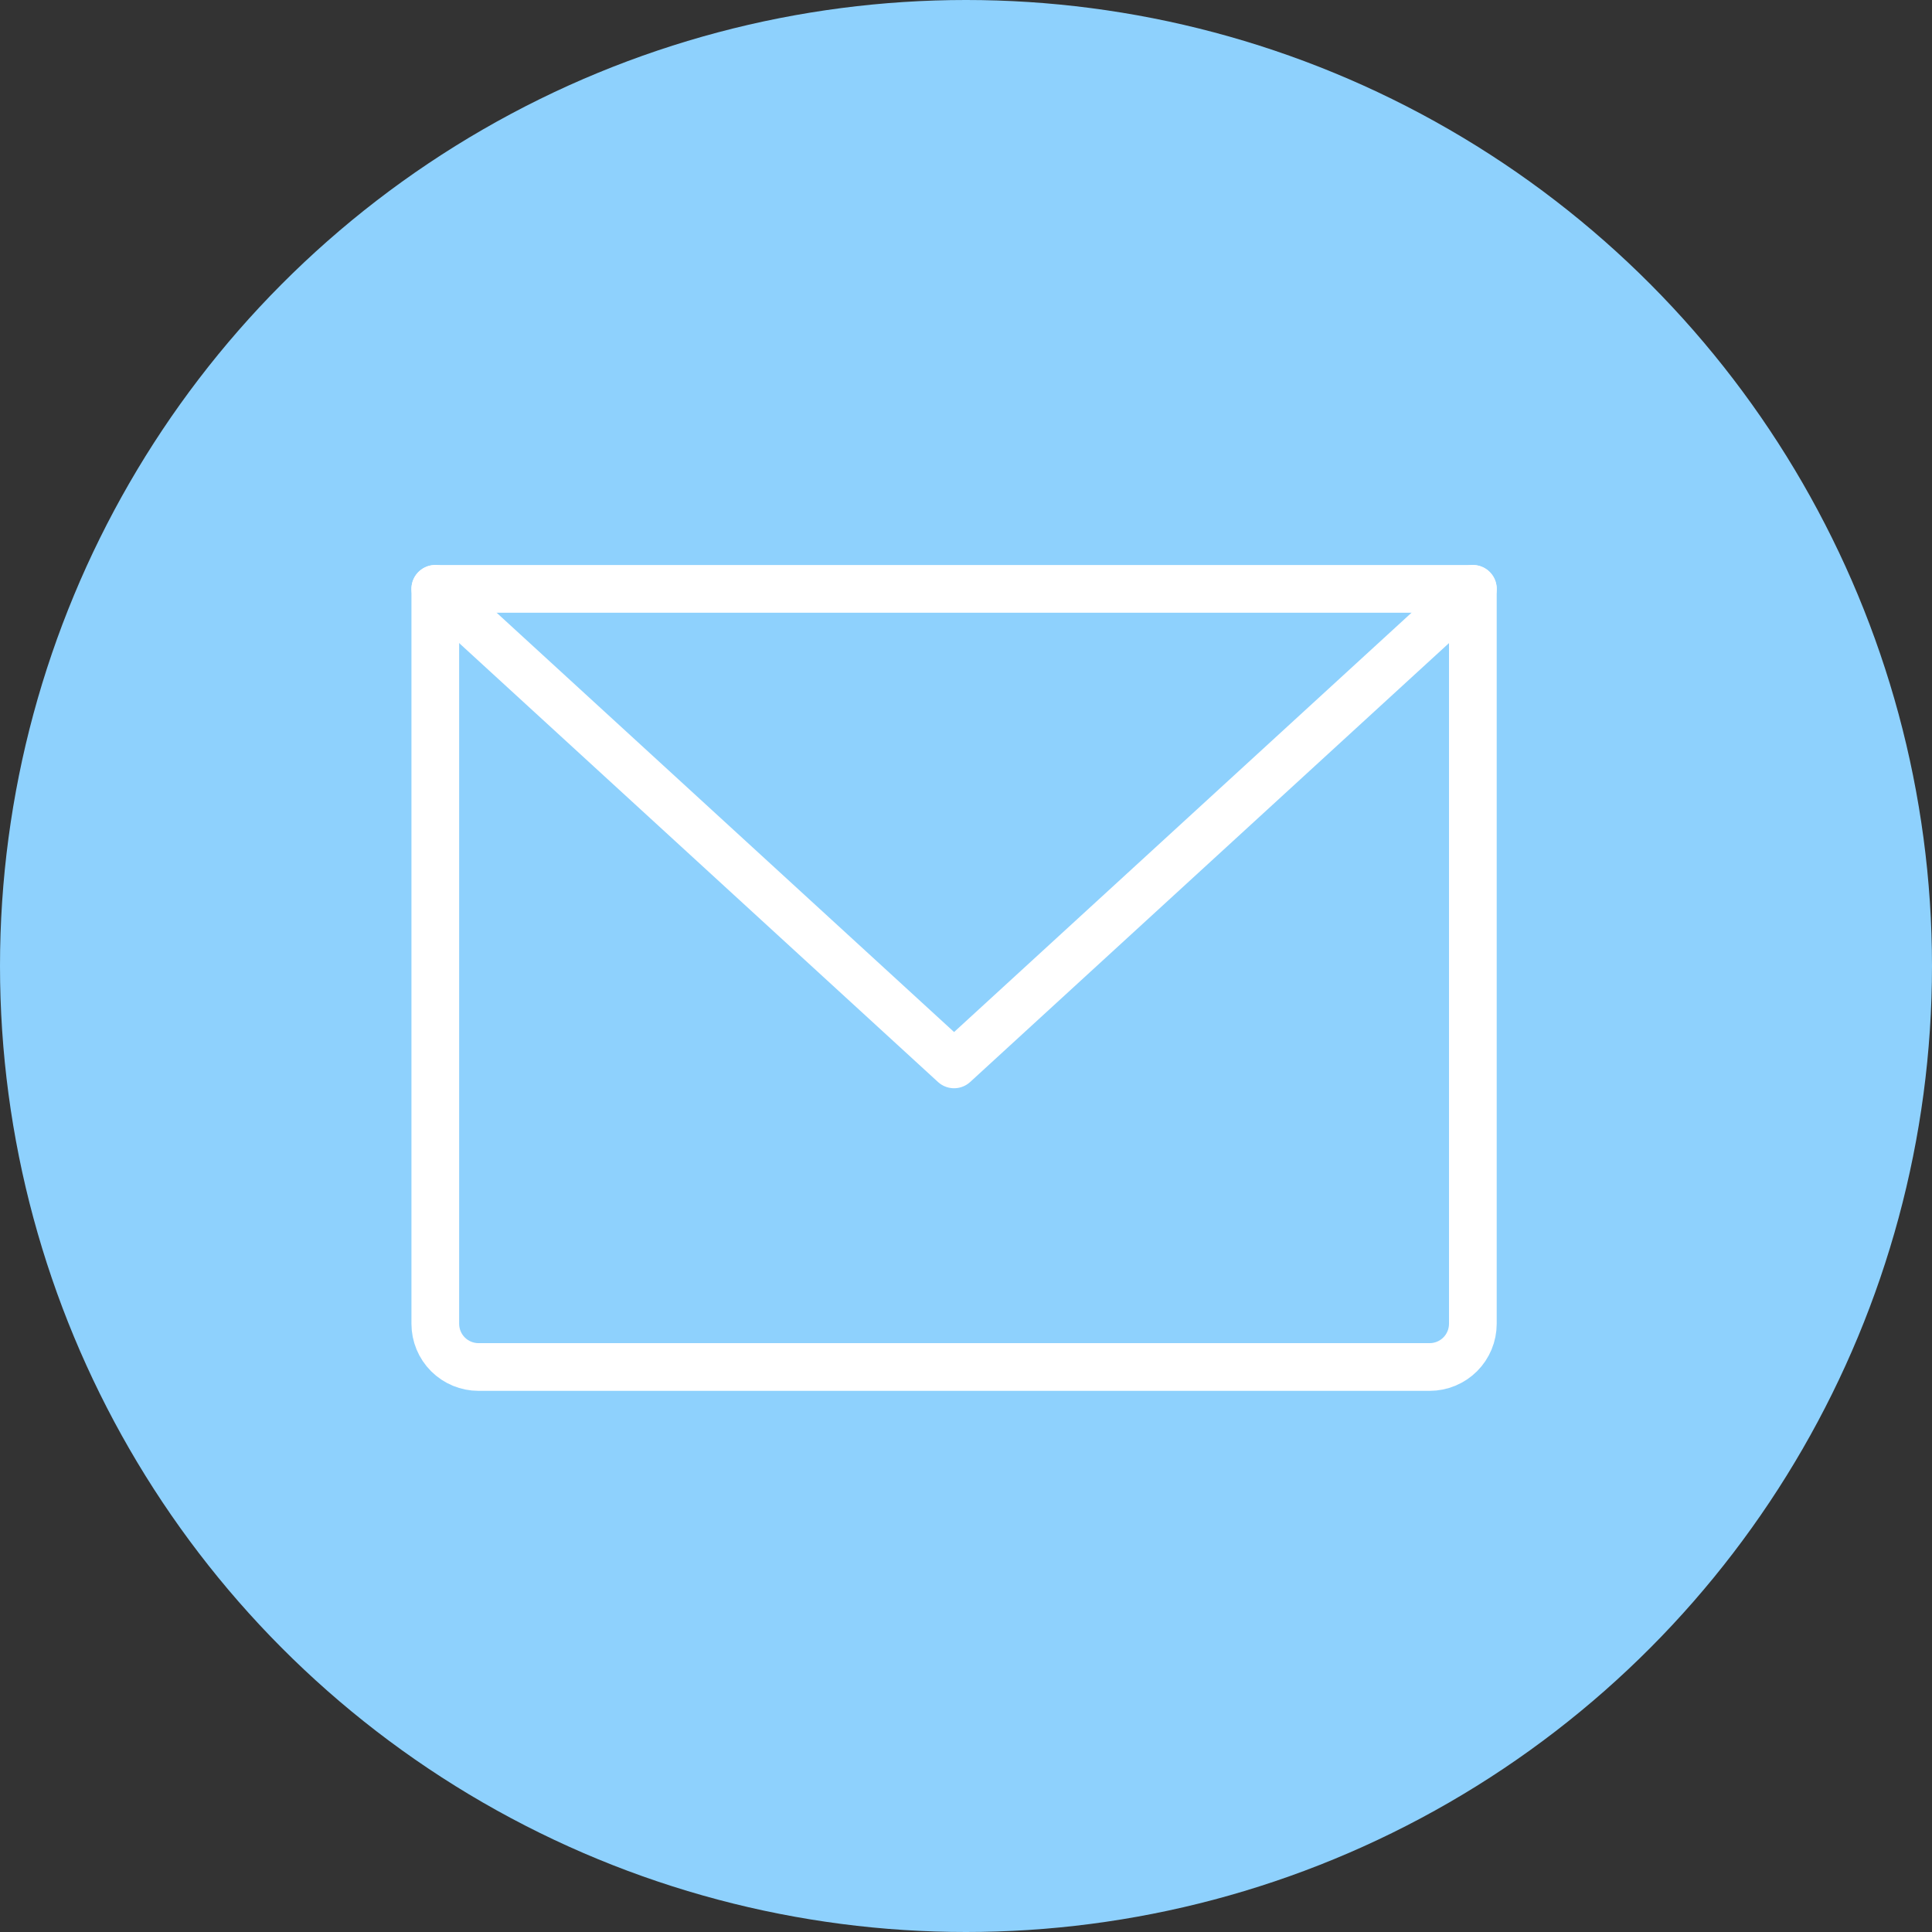 <svg width="81" height="81" viewBox="0 0 81 81" fill="none" xmlns="http://www.w3.org/2000/svg">
<rect x="0" y="0" width="81" height="81" fill="#333333" stroke="none"/>
<circle cx="40.5" cy="40.5" r="40.5" fill="#8ED1FD"/>
<path d="M18.25 24.688H61.75V55.5C61.75 55.981 61.559 56.442 61.219 56.782C60.879 57.121 60.418 57.312 59.938 57.312H20.062C19.582 57.312 19.121 57.121 18.781 56.782C18.441 56.442 18.25 55.981 18.25 55.5V24.688Z" stroke="white" stroke-width="2" stroke-linecap="round" stroke-linejoin="round"/>
<path d="M61.75 24.688L40 44.625L18.25 24.688" stroke="white" stroke-width="2" stroke-linecap="round" stroke-linejoin="round"/>
</svg>

